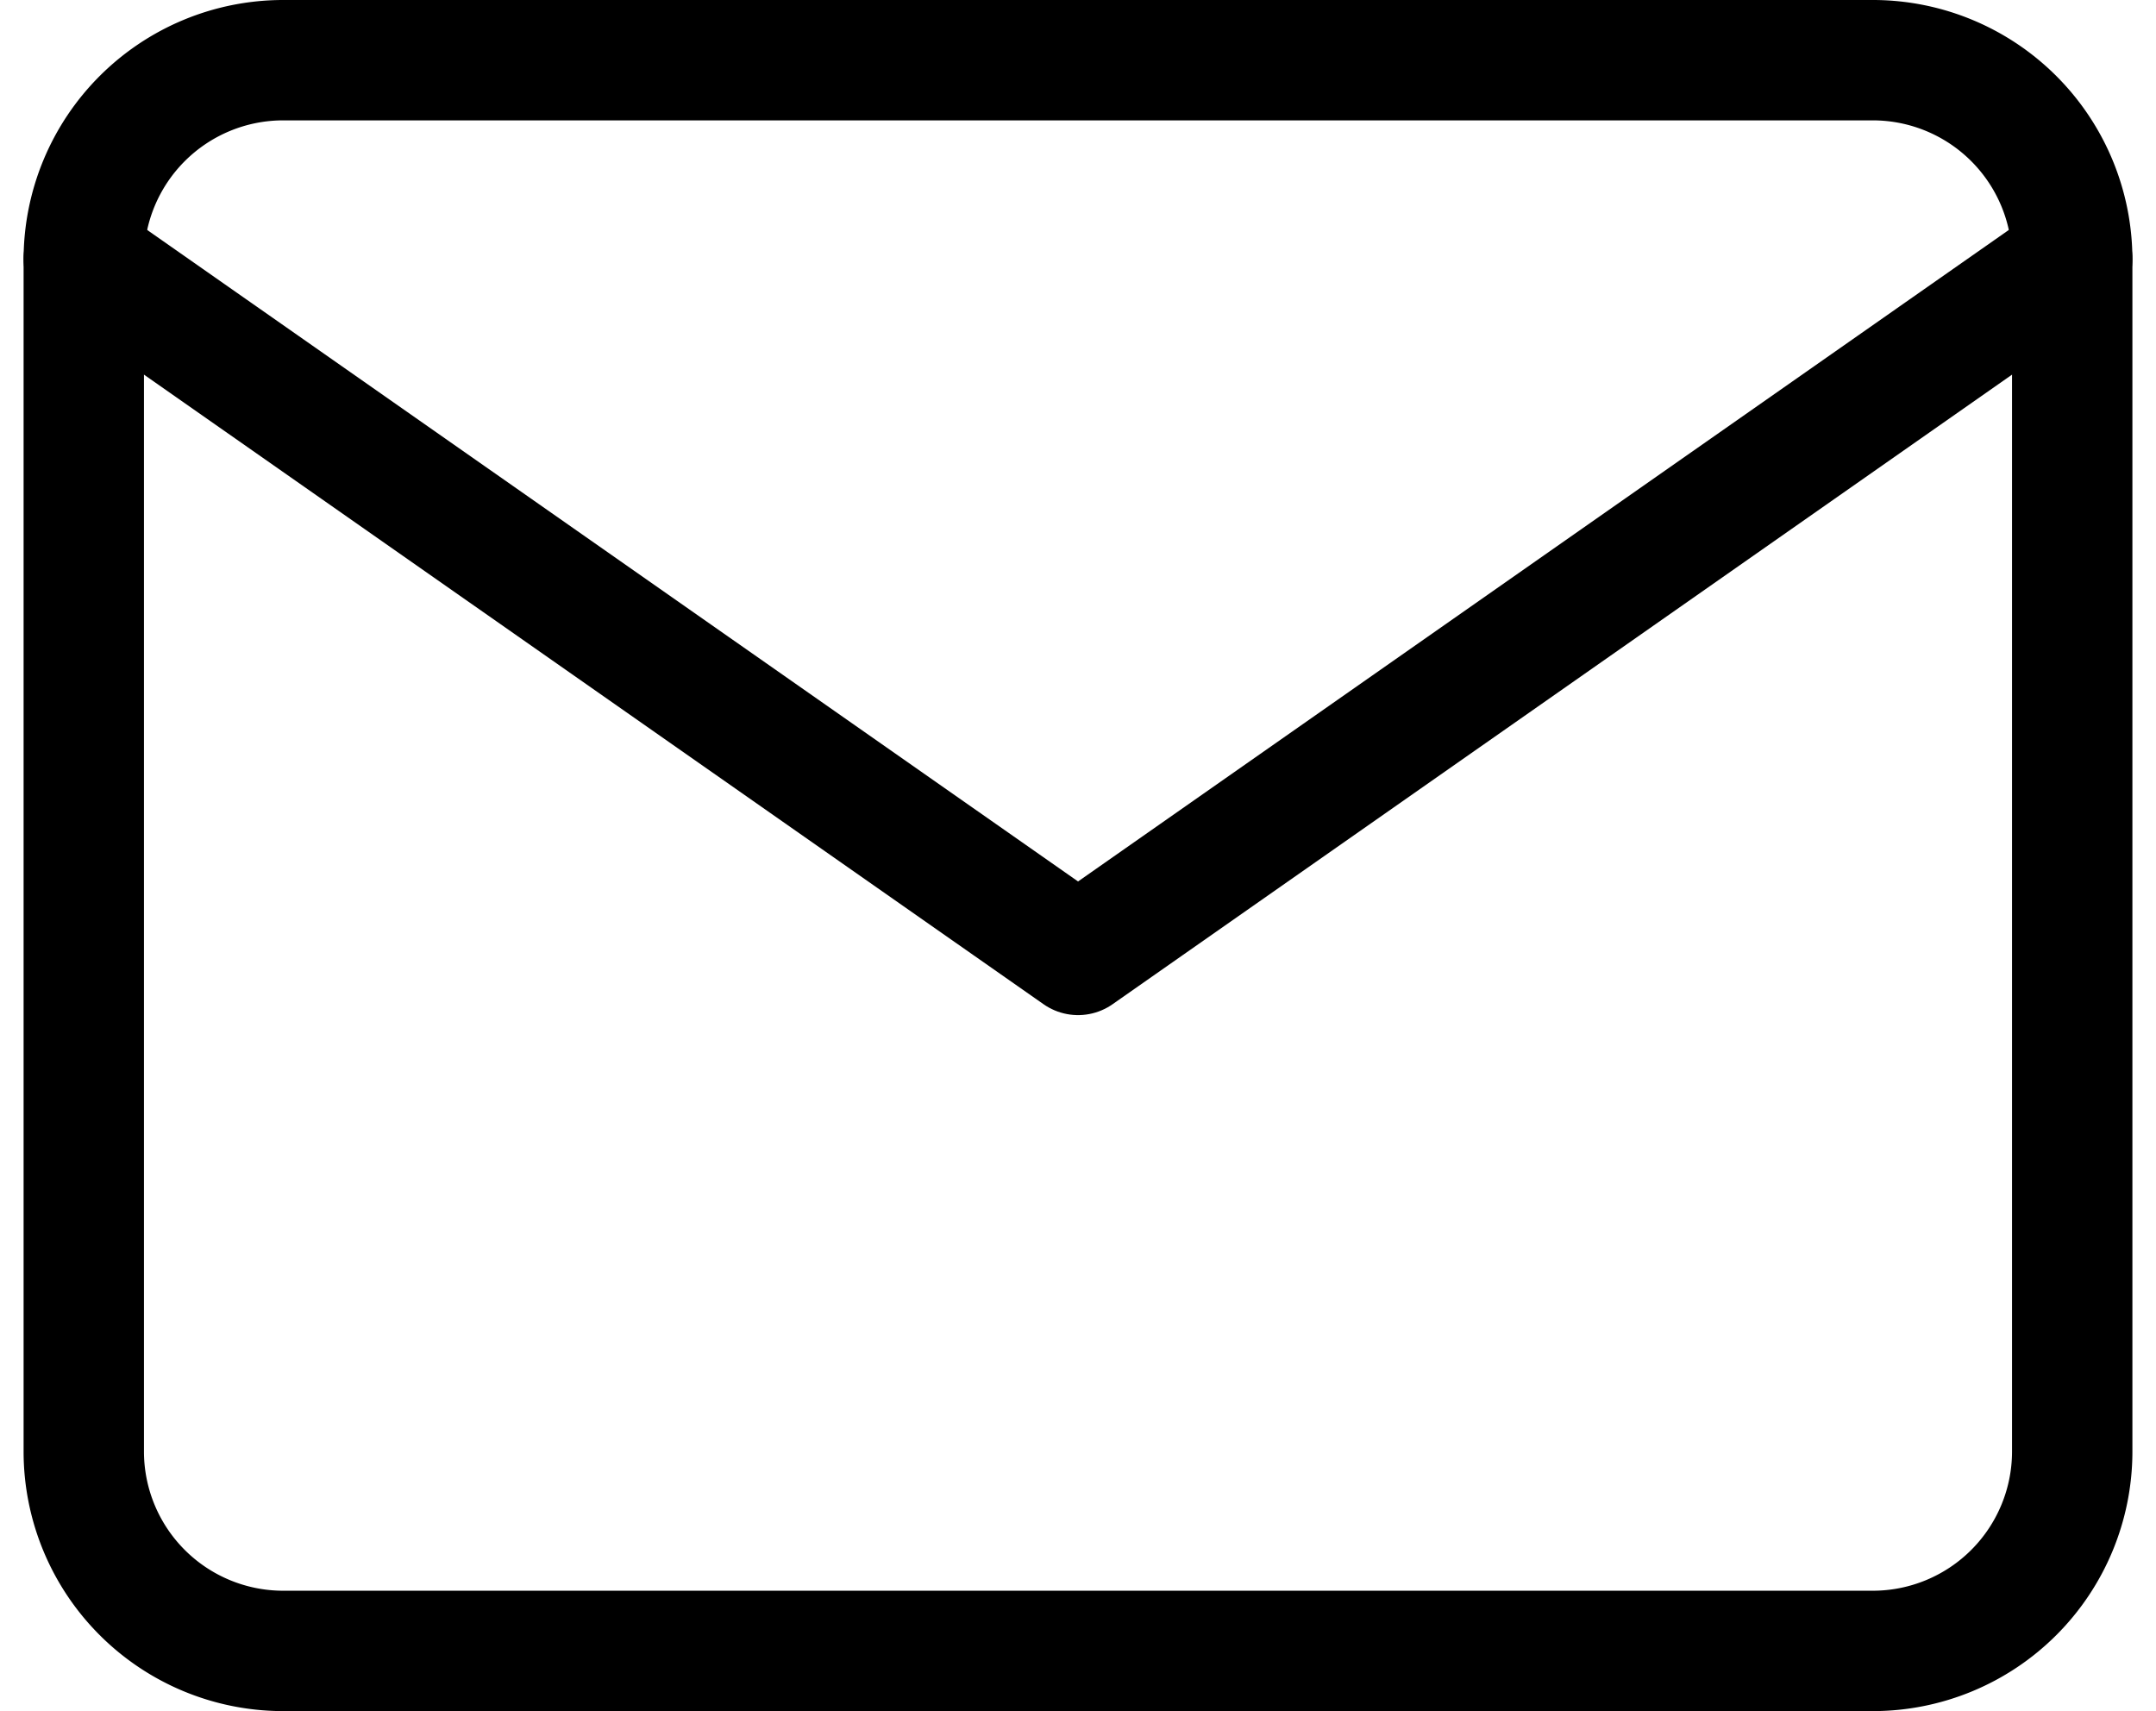 <svg xmlns="http://www.w3.org/2000/svg" width="17.911" height="14.215" viewBox="0 0 17.911 14.215"><defs><style>.a{fill:none;stroke:#000;stroke-linecap:round;stroke-linejoin:round;}</style></defs><g transform="translate(-2.304 -5.5)"><path class="a" d="M4.652,6H17.867a1.657,1.657,0,0,1,1.652,1.652v9.911a1.657,1.657,0,0,1-1.652,1.652H4.652A1.657,1.657,0,0,1,3,17.563V7.652A1.657,1.657,0,0,1,4.652,6Z"/><path class="a" d="M19.519,9l-8.259,5.781L3,9" transform="translate(0 -1.348)"/></g></svg>